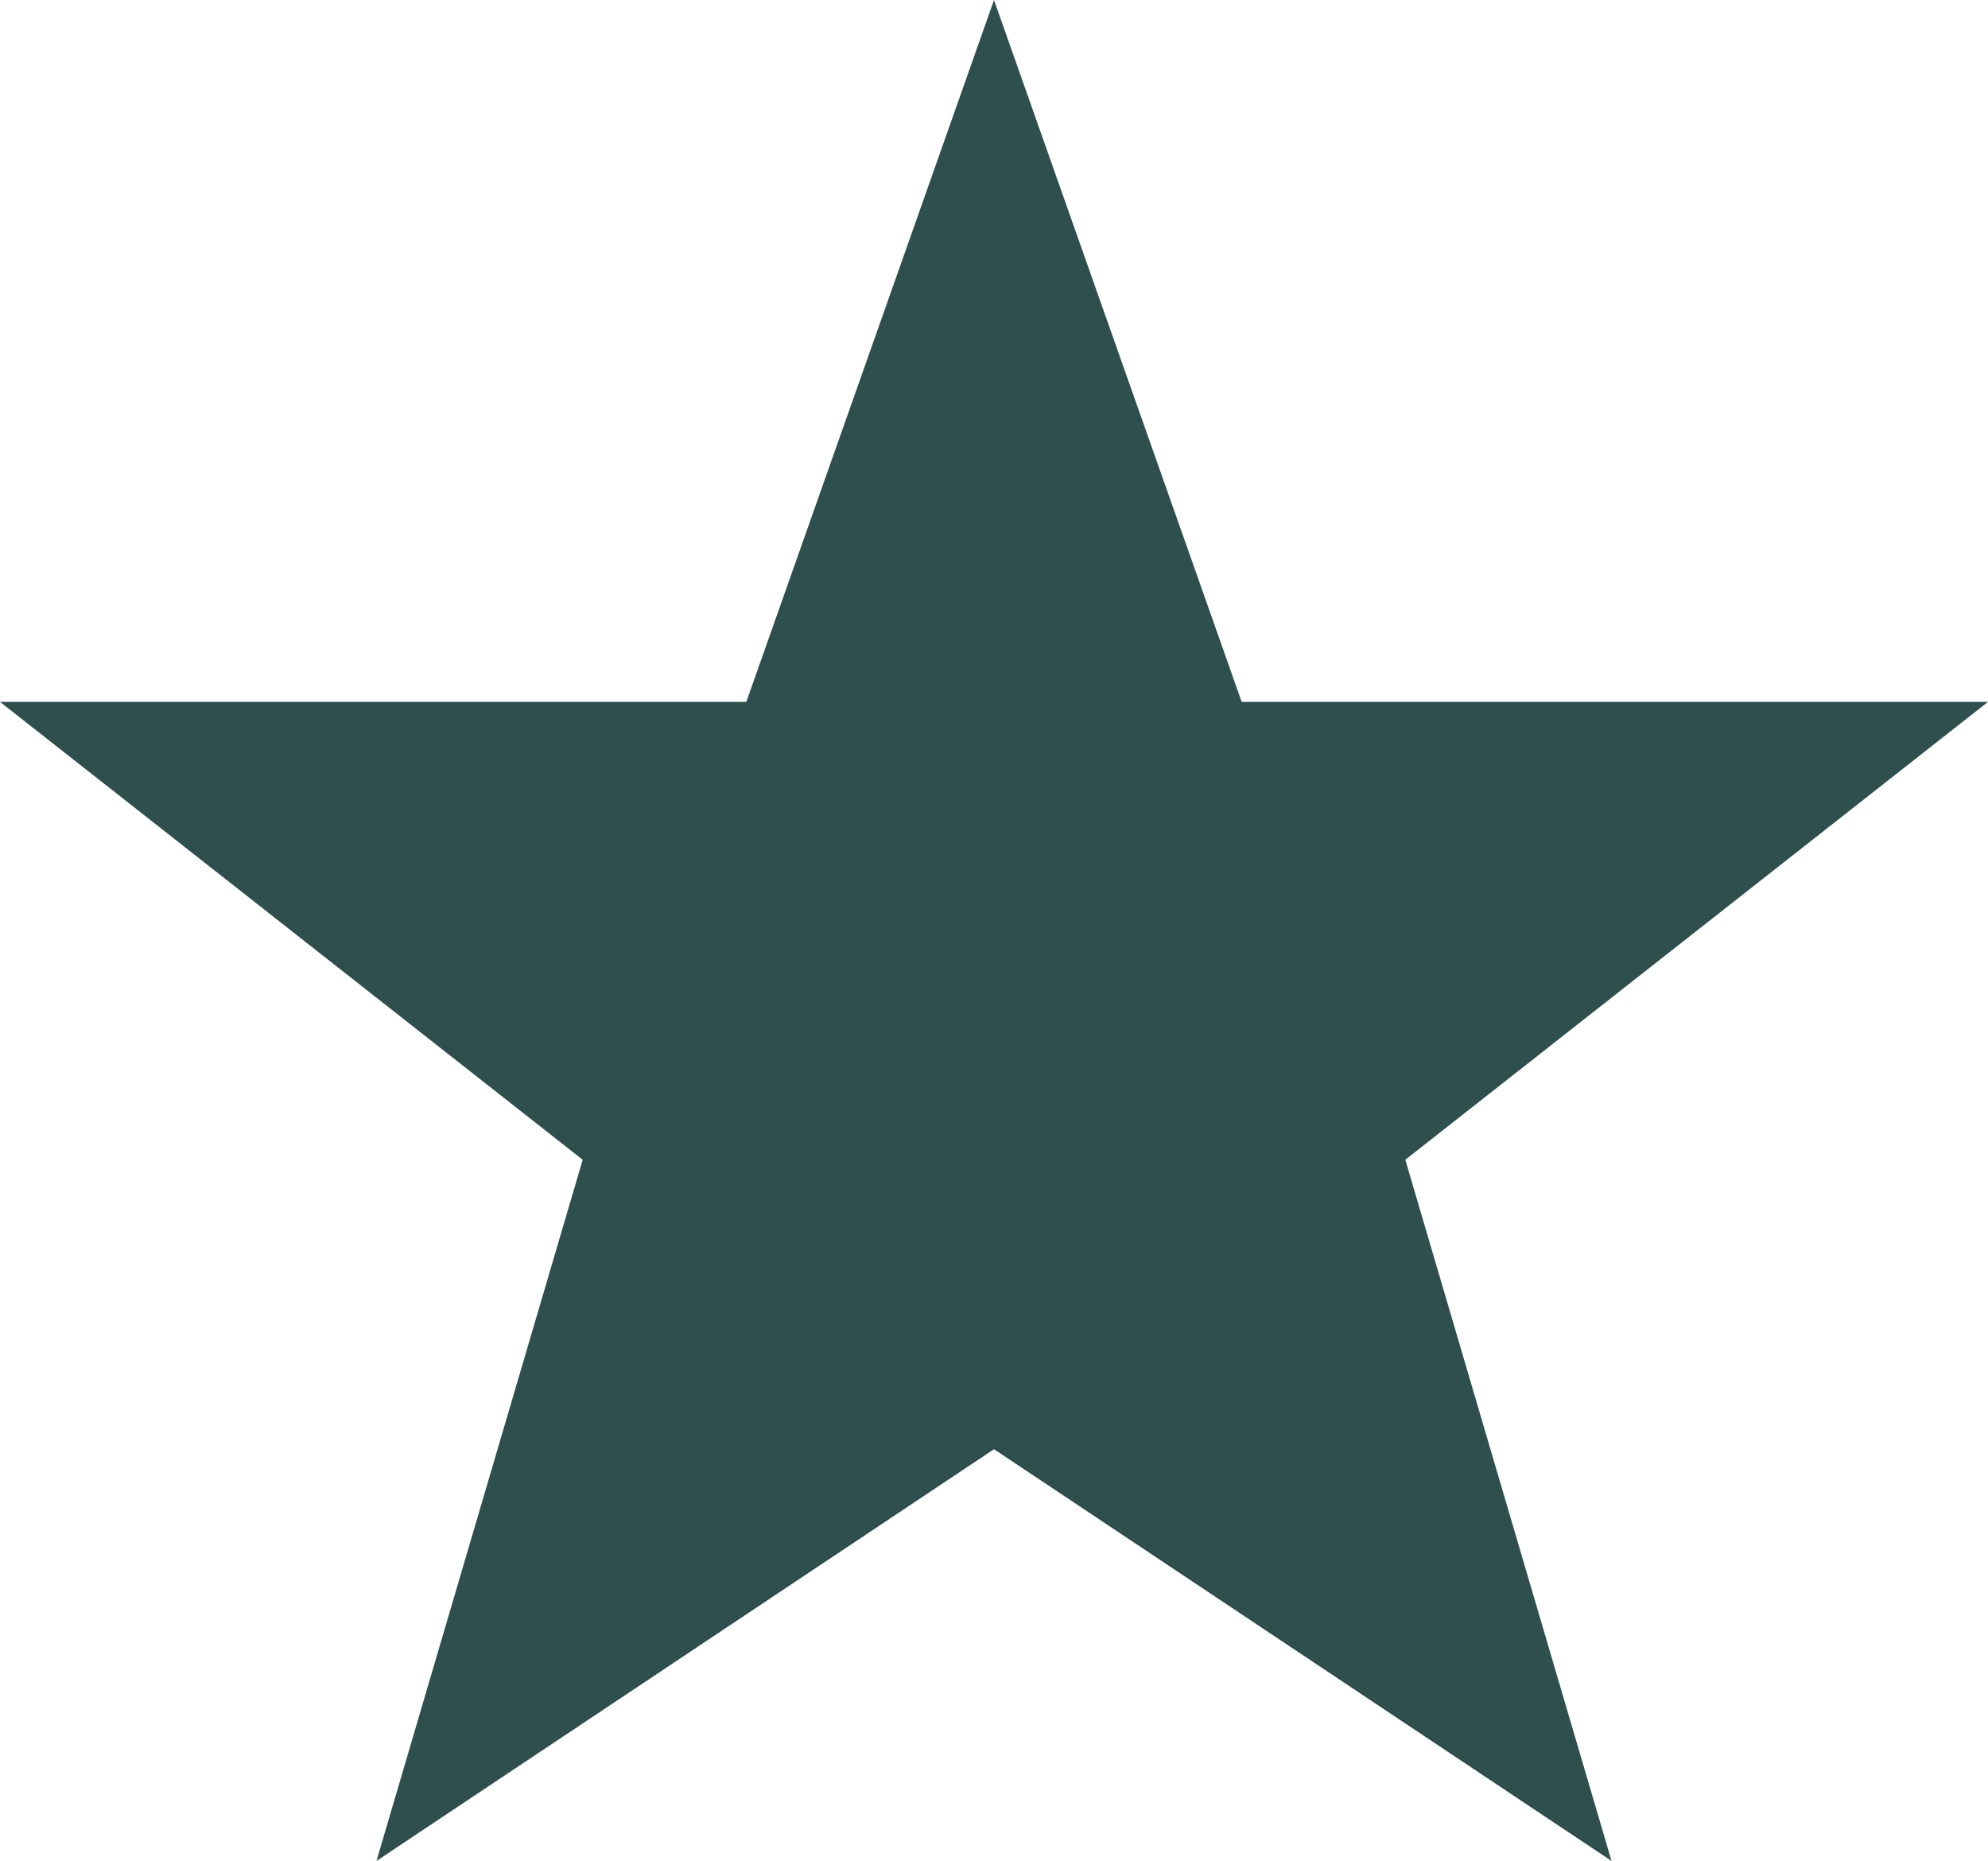 <?xml version="1.0" encoding="UTF-8" standalone="no"?>
<svg
   xmlns:dc="http://purl.org/dc/elements/1.1/"
   xmlns:cc="http://creativecommons.org/ns#"
   xmlns:rdf="http://www.w3.org/1999/02/22-rdf-syntax-ns#"
   xmlns:svg="http://www.w3.org/2000/svg"
   xmlns="http://www.w3.org/2000/svg"
   xmlns:sodipodi="http://sodipodi.sourceforge.net/DTD/sodipodi-0.dtd"
   xmlns:inkscape="http://www.inkscape.org/namespaces/inkscape"
   width="283.37"
   height="265.23"
   viewBox="0 0 56.674 53.046"
   version="1.1"
   id="svg6"
   sodipodi:docname="filledStar.svg"
   inkscape:version="0.92.5 (2060ec1f9f, 2020-04-08)">
  <defs
     id="defs10" />
  <sodipodi:namedview
     pagecolor="#ffffff"
     bordercolor="#666666"
     borderopacity="1"
     objecttolerance="10"
     gridtolerance="10"
     guidetolerance="10"
     inkscape:pageopacity="0"
     inkscape:pageshadow="2"
     inkscape:window-width="1920"
     inkscape:window-height="1056"
     id="namedview8"
     showgrid="false"
     inkscape:pagecheckerboard="true"
     fit-margin-top="0"
     fit-margin-left="0"
     fit-margin-right="0"
     fit-margin-bottom="0"
     inkscape:zoom="3.9333333"
     inkscape:cx="74.463359"
     inkscape:cy="124.33824"
     inkscape:window-x="0"
     inkscape:window-y="0"
     inkscape:window-maximized="1"
     inkscape:current-layer="svg6" />
  <title
     id="title2">Five Pointed Star</title>
  <path
     d="m 28.337,4.507 6,17 h 18 l -14,11 5,17 -15,-10 -15,10 5,-17 -14,-11 H 22.337 Z"
     id="path4"
     inkscape:connector-curvature="0"
     style="fill:#2f4f4f;fill-opacity:1;stroke:#2f4f4f;stroke-width:3;stroke-miterlimit:4;stroke-dasharray:none;stroke-opacity:1" />
</svg>
